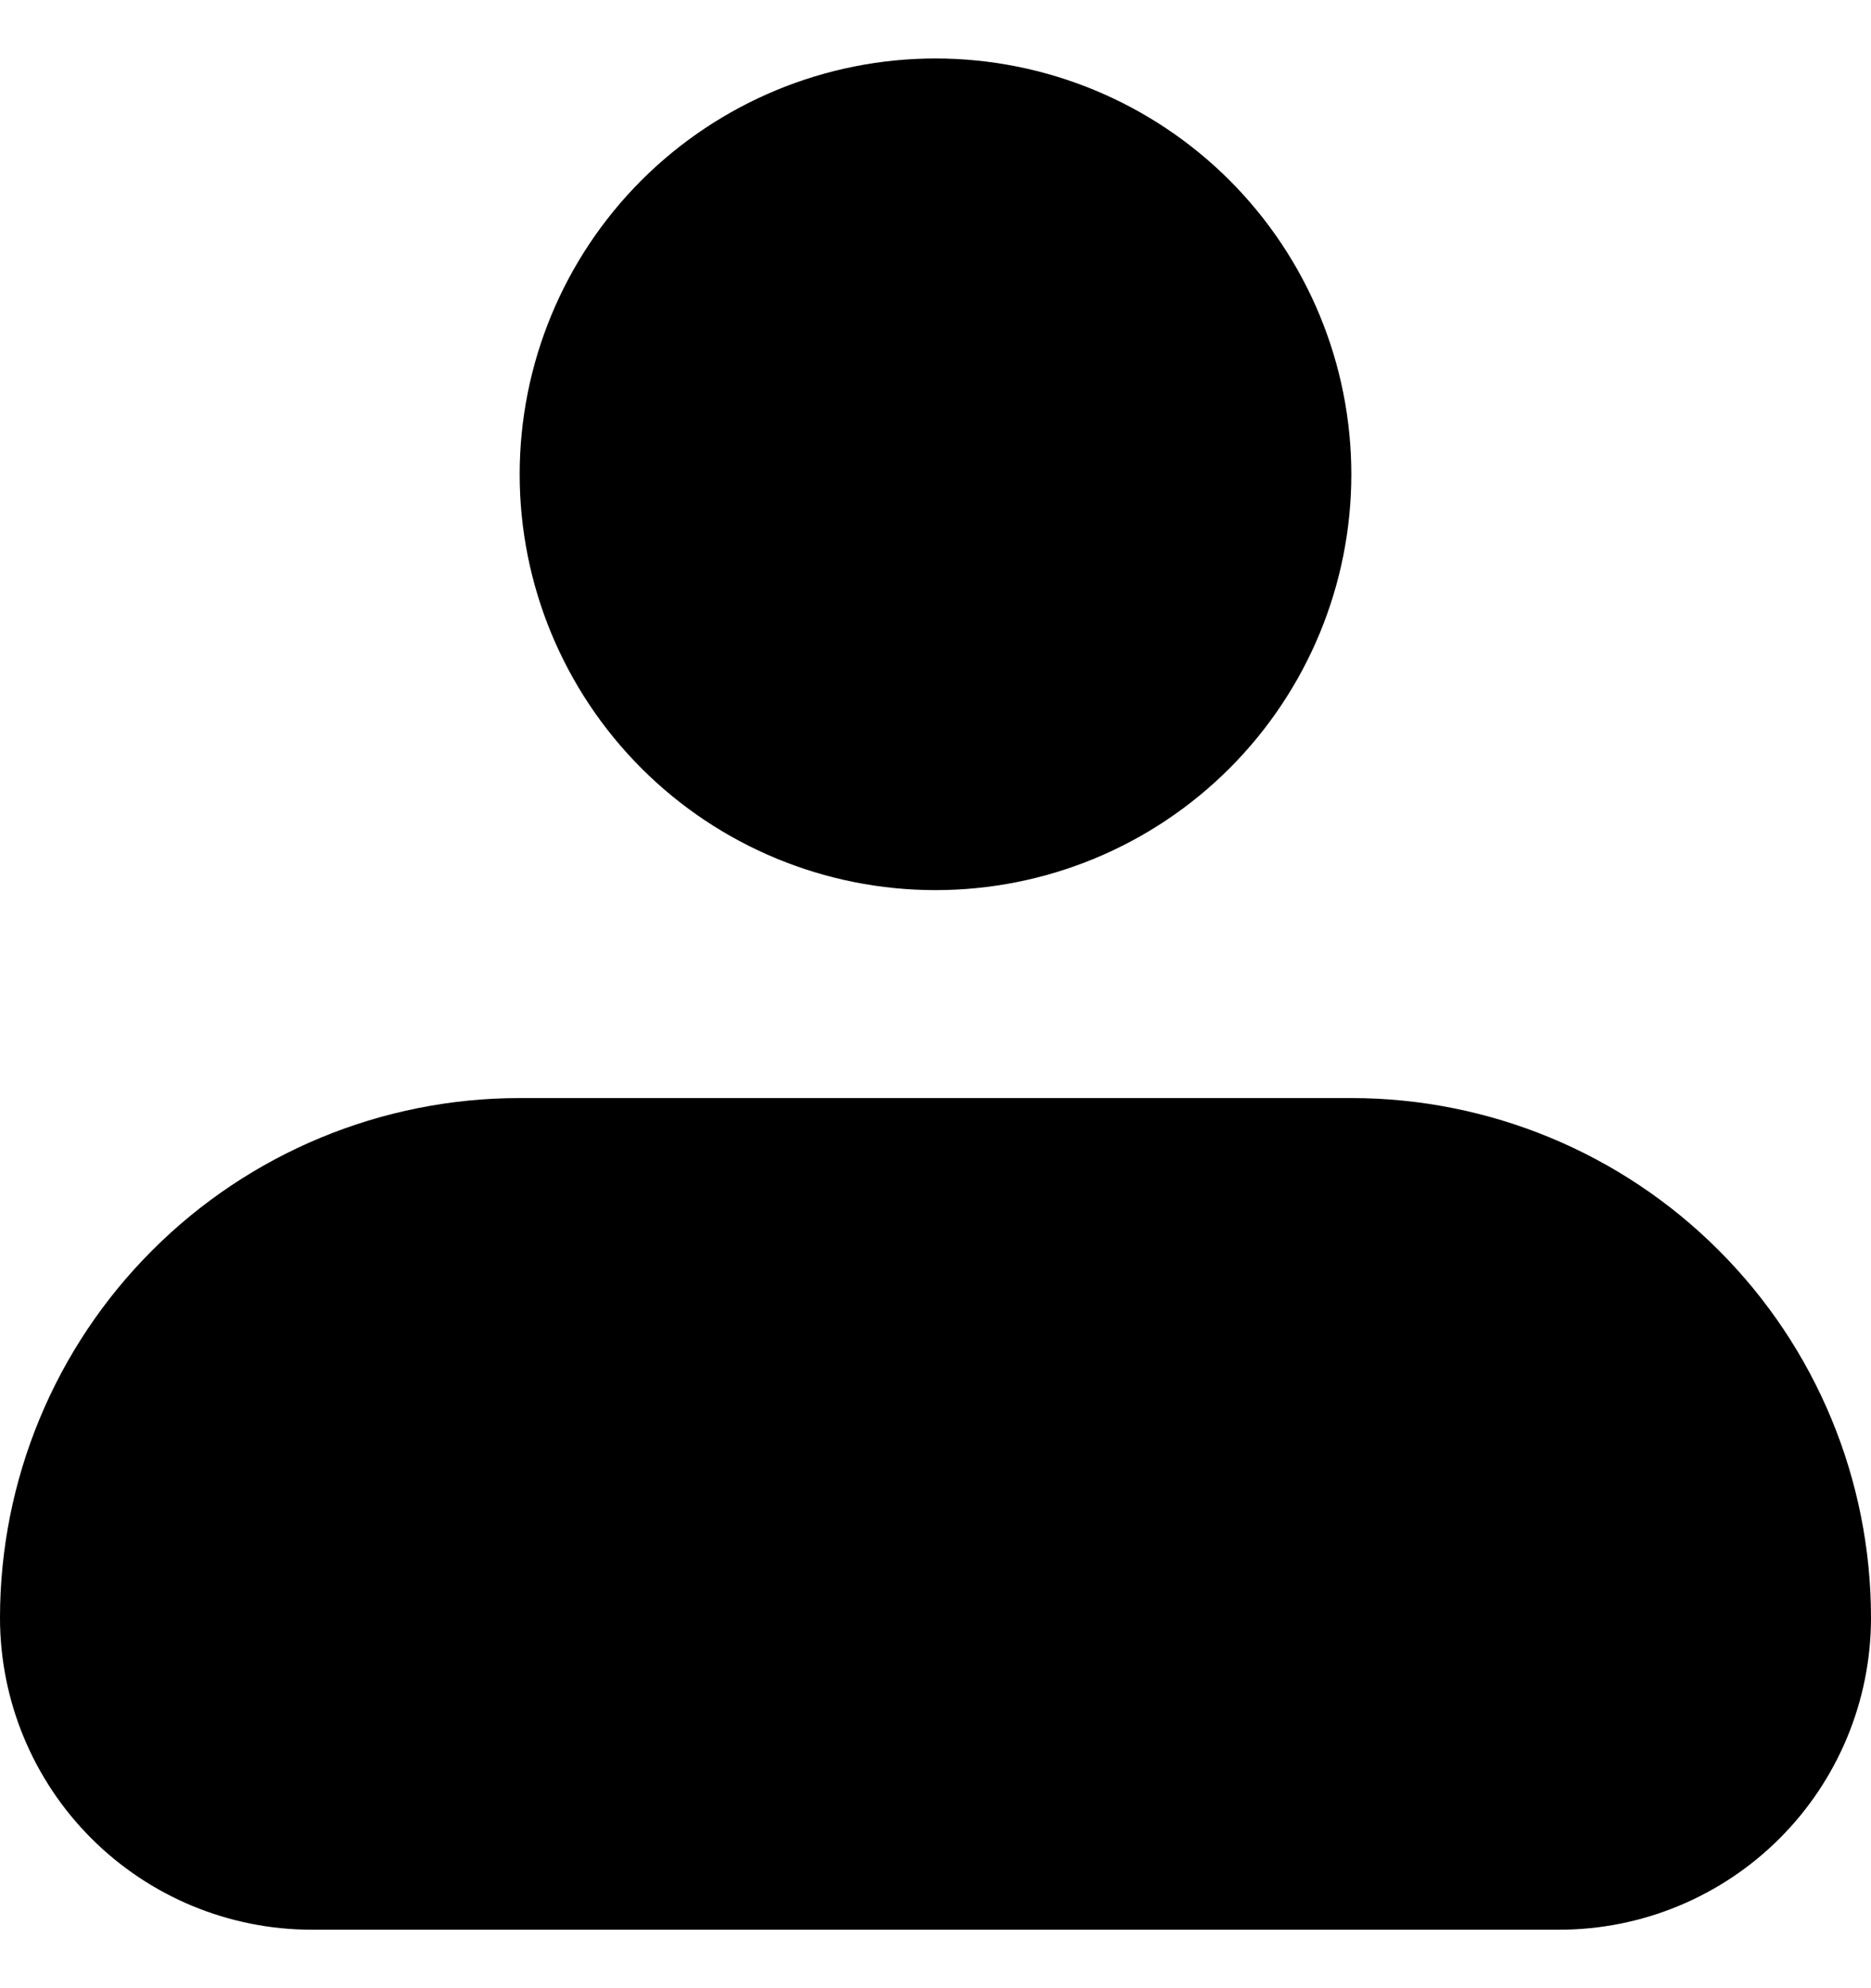 <svg width="16" height="17" viewBox="0 0 16 17" fill="none" xmlns="http://www.w3.org/2000/svg">
<path fill-rule="evenodd" clip-rule="evenodd" d="M4.444 4.056C4.444 3.113 4.819 2.208 5.486 1.541C6.153 0.875 7.057 0.5 8 0.5C8.943 0.5 9.847 0.875 10.514 1.541C11.181 2.208 11.556 3.113 11.556 4.056C11.556 4.999 11.181 5.903 10.514 6.57C9.847 7.237 8.943 7.611 8 7.611C7.057 7.611 6.153 7.237 5.486 6.57C4.819 5.903 4.444 4.999 4.444 4.056ZM4.444 9.389C3.266 9.389 2.135 9.857 1.302 10.691C0.468 11.524 0 12.655 0 13.833C0 14.541 0.281 15.219 0.781 15.719C1.281 16.219 1.959 16.5 2.667 16.5H13.333C14.041 16.5 14.719 16.219 15.219 15.719C15.719 15.219 16 14.541 16 13.833C16 12.655 15.532 11.524 14.698 10.691C13.865 9.857 12.734 9.389 11.556 9.389H4.444Z" fill="currentColor"/>
</svg>
